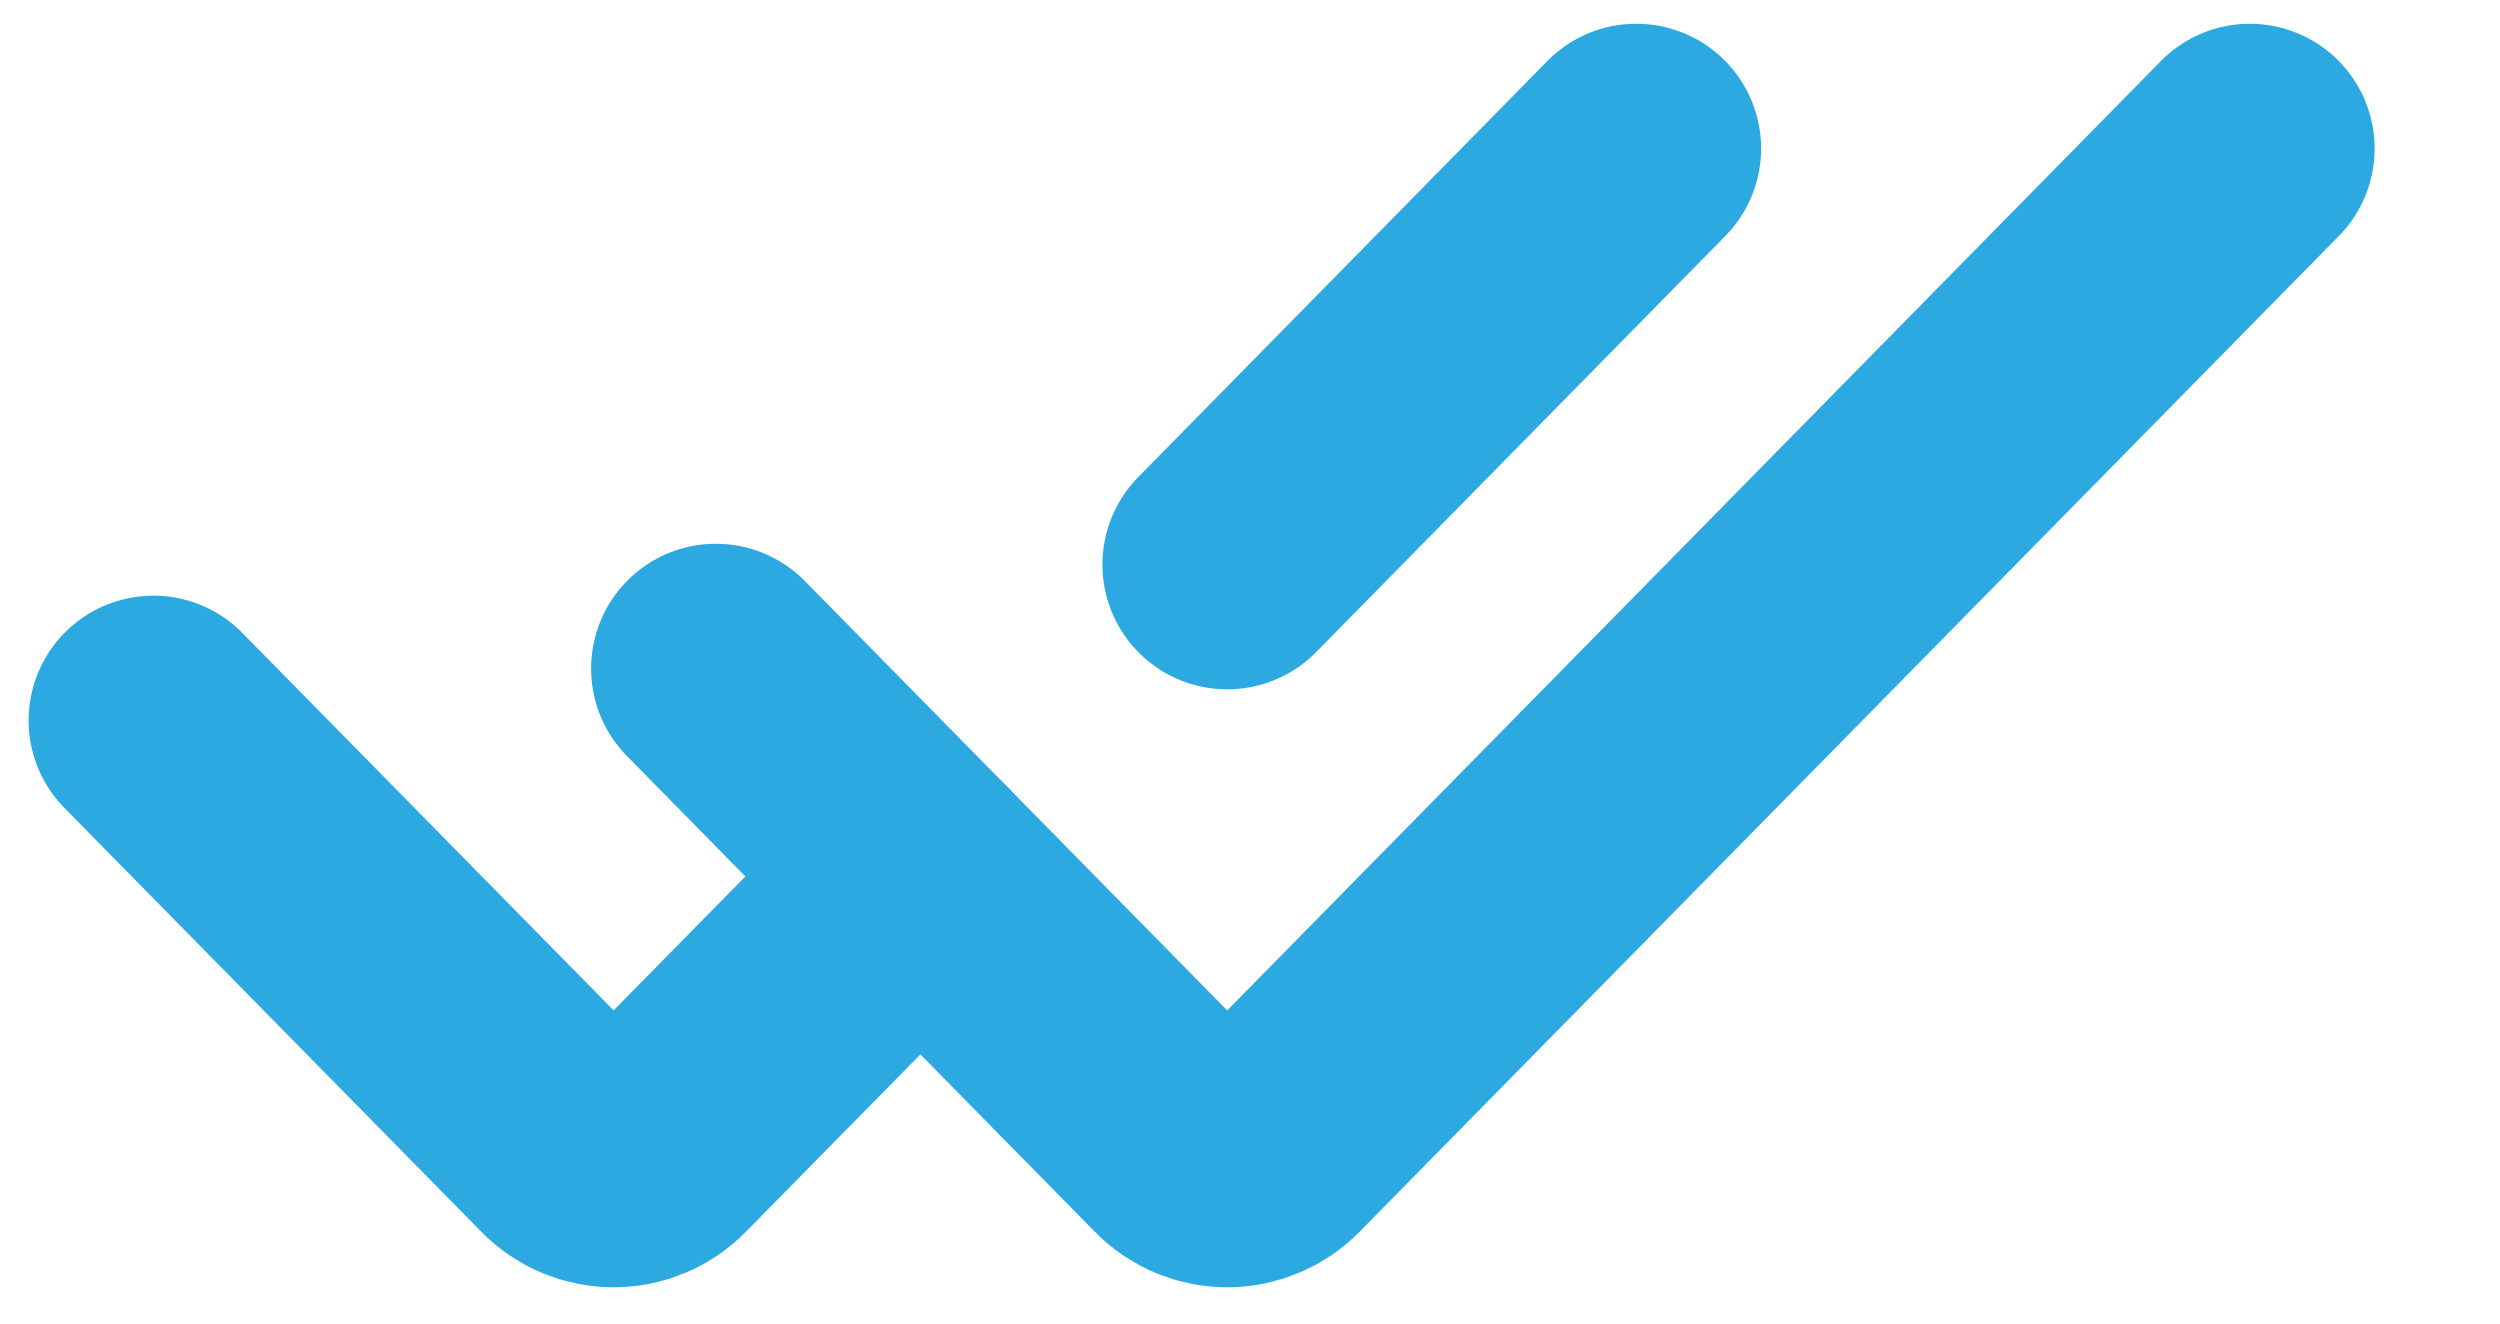 <svg width="17" height="9" viewBox="0 0 17 9" fill="none" xmlns="http://www.w3.org/2000/svg">
<path d="M1.043 4.899L3.878 7.781C3.956 7.861 4.062 7.905 4.173 7.905C4.283 7.905 4.389 7.861 4.467 7.781L6.259 5.96" stroke="#2BA9E0" stroke-width="1.697" stroke-linecap="round"/>
<path d="M11.127 1.01L8.345 3.839" stroke="#2BA9E0" stroke-width="1.697" stroke-linecap="round"/>
<path d="M4.868 4.546L8.05 7.781C8.128 7.861 8.234 7.905 8.345 7.905C8.455 7.905 8.561 7.861 8.64 7.781L15.299 1.01" stroke="#2BA9E0" stroke-width="1.697" stroke-linecap="round"/>
</svg>
